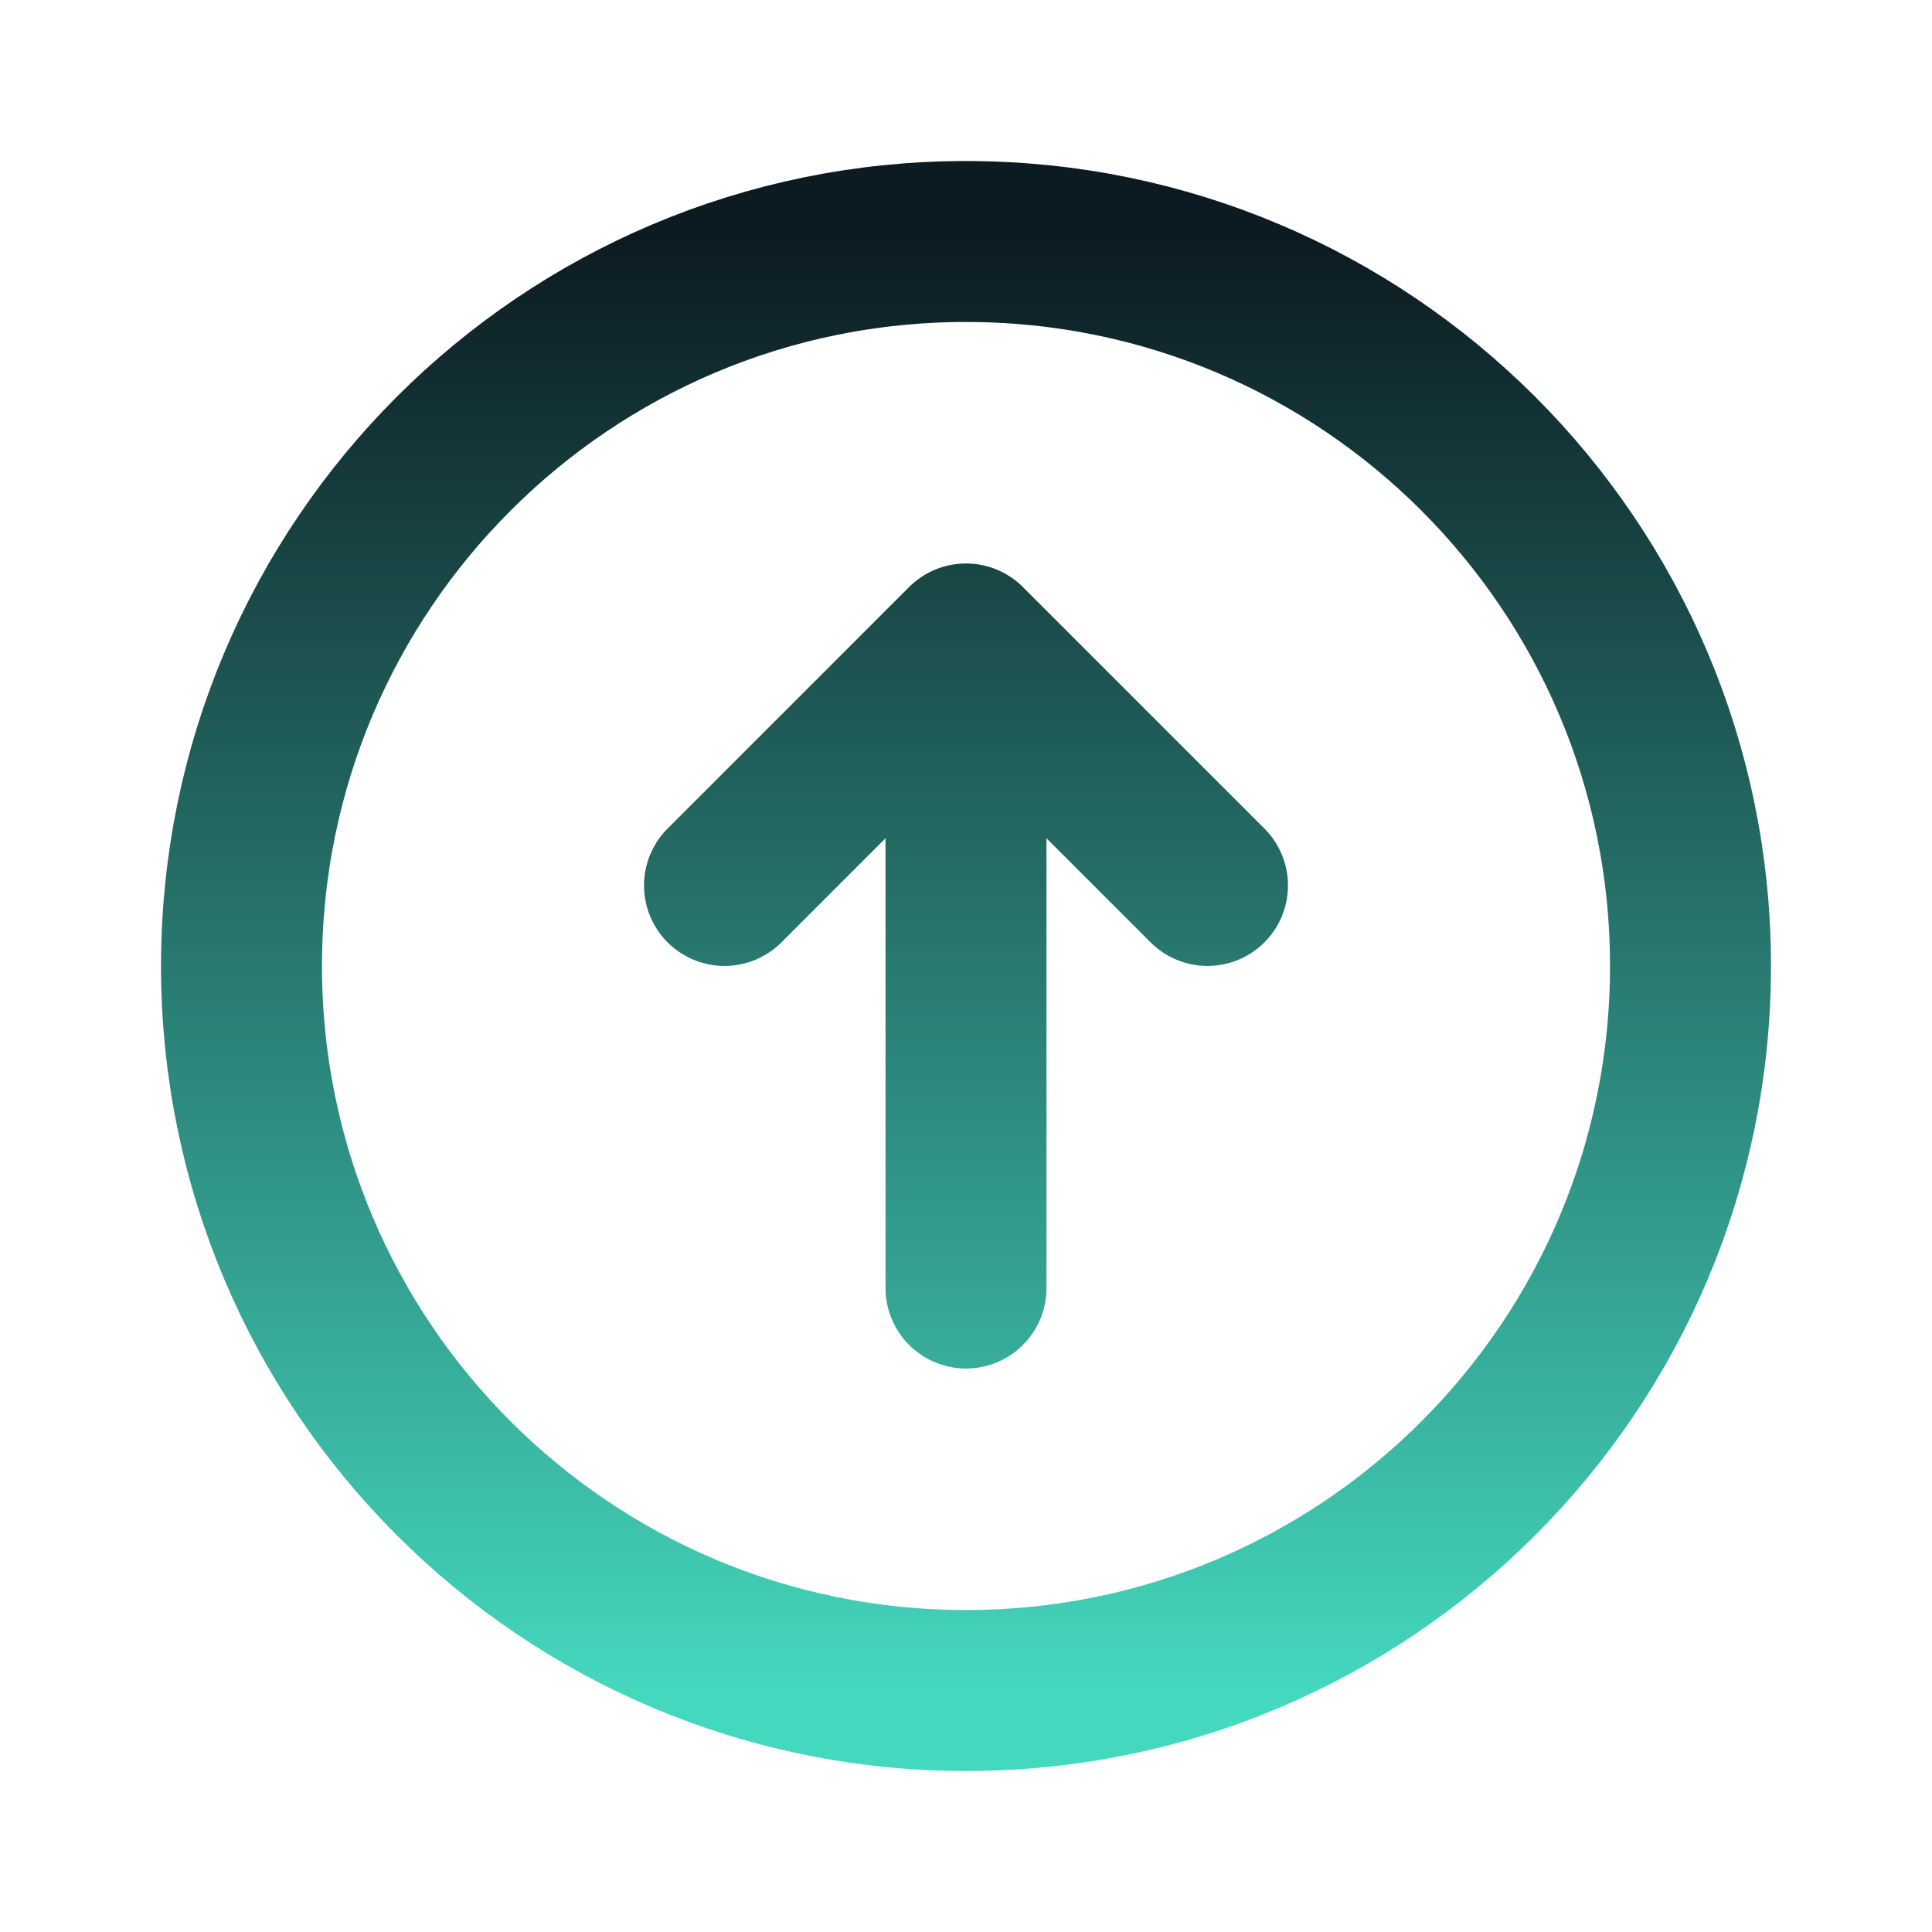 <svg width="16" height="16" viewBox="0 0 16 16" fill="none" xmlns="http://www.w3.org/2000/svg">
<path d="M6 7.333L8 5.333M8 5.333L10 7.333M8 5.333L8 10.667M8 2C11.314 2 14 4.686 14 8C14 11.314 11.314 14 8 14C4.686 14 2 11.314 2 8C2 4.686 4.686 2 8 2Z" stroke="url(#paint0_linear_6872_79561)" stroke-width="1.333" stroke-linecap="round" stroke-linejoin="round"/>
<defs>
<linearGradient id="paint0_linear_6872_79561" x1="8" y1="2" x2="8" y2="14" gradientUnits="userSpaceOnUse">
<stop stop-color="#0C1B22"/>
<stop offset="1" stop-color="#44D8BE"/>
</linearGradient>
</defs>
</svg>
